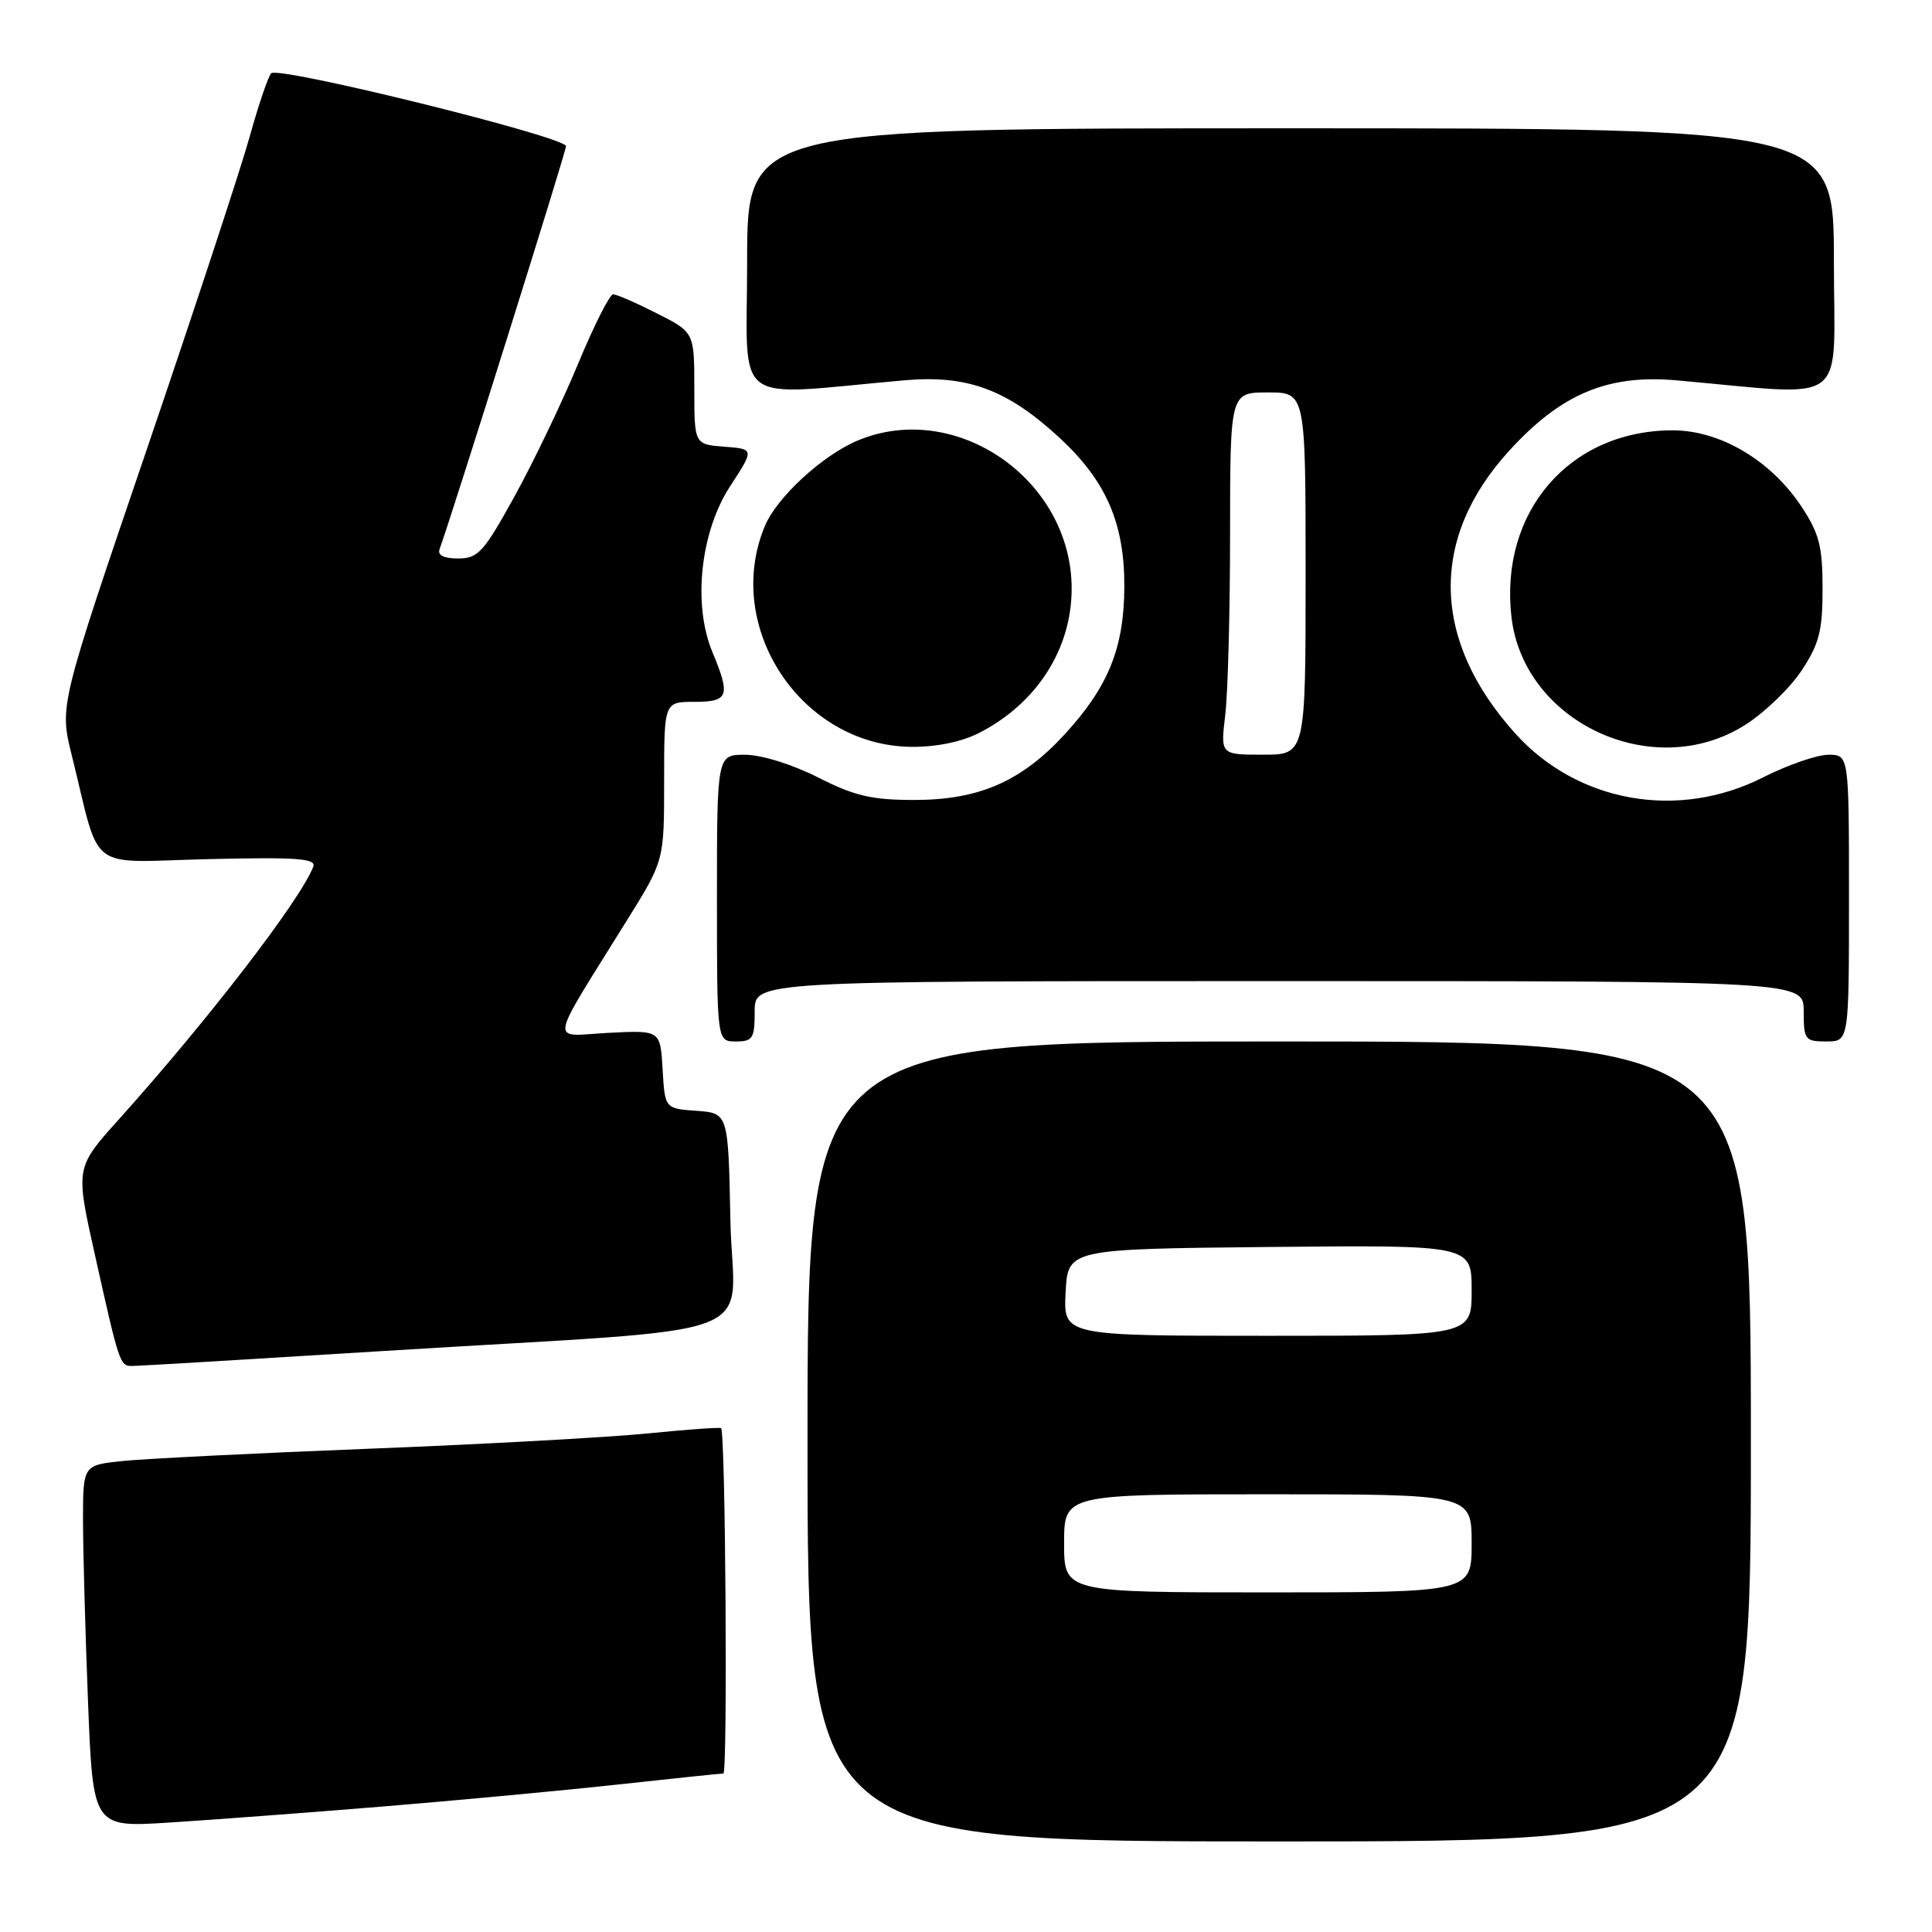 <?xml version="1.0" encoding="UTF-8" standalone="no"?>
<!DOCTYPE svg PUBLIC "-//W3C//DTD SVG 1.1//EN" "http://www.w3.org/Graphics/SVG/1.1/DTD/svg11.dtd" >
<svg xmlns="http://www.w3.org/2000/svg" xmlns:xlink="http://www.w3.org/1999/xlink" version="1.1" viewBox="0 0 256 256">
 <g >
 <path fill="currentColor"
d=" M 232.00 191.00 C 232.00 138.00 232.00 138.00 169.50 138.00 C 107.00 138.00 107.00 138.00 107.00 191.00 C 107.00 244.00 107.00 244.00 169.50 244.00 C 232.00 244.00 232.00 244.00 232.00 191.00 Z  M 50.50 239.39 C 60.40 238.58 74.51 237.26 81.85 236.46 C 89.19 235.66 95.49 235.00 95.85 235.00 C 96.43 235.00 96.14 189.88 95.55 189.24 C 95.42 189.10 91.08 189.41 85.91 189.93 C 80.73 190.45 64.12 191.37 49.00 191.96 C 33.88 192.55 19.14 193.29 16.25 193.59 C 11.00 194.14 11.00 194.14 11.00 201.41 C 11.00 205.41 11.30 216.21 11.66 225.41 C 12.32 242.14 12.32 242.14 22.41 241.50 C 27.96 241.15 40.60 240.20 50.50 239.39 Z  M 50.71 179.02 C 103.22 175.76 97.10 178.07 96.78 161.66 C 96.50 147.50 96.50 147.50 92.30 147.19 C 88.10 146.89 88.10 146.89 87.80 141.69 C 87.50 136.50 87.50 136.50 80.60 136.86 C 72.77 137.27 72.47 139.03 83.19 121.76 C 88.00 114.02 88.00 114.02 88.00 103.51 C 88.00 93.00 88.00 93.00 92.00 93.00 C 96.55 93.00 96.83 92.24 94.40 86.41 C 91.77 80.12 92.80 70.47 96.75 64.42 C 99.96 59.50 99.96 59.50 95.98 59.19 C 92.00 58.89 92.00 58.89 92.00 51.46 C 92.00 44.03 92.00 44.03 87.03 41.52 C 84.30 40.13 81.70 39.00 81.24 39.00 C 80.79 39.00 78.69 43.16 76.58 48.25 C 74.47 53.34 70.69 61.21 68.19 65.75 C 64.10 73.17 63.35 74.00 60.71 74.00 C 58.79 74.00 57.94 73.57 58.25 72.75 C 59.80 68.54 75.00 20.11 75.00 19.37 C 75.00 18.14 36.87 8.72 35.93 9.71 C 35.53 10.15 34.25 13.91 33.09 18.08 C 31.94 22.25 25.79 40.93 19.44 59.58 C 7.88 93.50 7.88 93.50 9.49 100.00 C 13.43 115.90 11.25 114.23 27.58 113.84 C 39.36 113.56 41.93 113.75 41.51 114.84 C 39.81 119.26 27.58 135.15 15.75 148.32 C 10.00 154.72 10.00 154.72 12.54 166.11 C 15.82 180.82 15.88 181.00 17.53 181.00 C 18.30 181.00 33.23 180.11 50.71 179.02 Z  M 100.00 134.00 C 100.00 130.00 100.00 130.00 169.50 130.00 C 239.00 130.00 239.00 130.00 239.00 134.00 C 239.00 137.78 239.17 138.00 242.00 138.00 C 245.00 138.00 245.00 138.00 245.00 119.00 C 245.00 100.00 245.00 100.00 242.25 100.01 C 240.74 100.02 236.85 101.37 233.61 103.01 C 222.37 108.71 209.04 106.35 200.79 97.20 C 189.66 84.85 189.37 71.32 199.99 59.71 C 206.87 52.17 213.03 49.59 222.17 50.40 C 245.43 52.45 243.00 54.29 243.00 34.61 C 243.00 17.00 243.00 17.00 171.00 17.00 C 99.00 17.00 99.00 17.00 99.00 34.61 C 99.00 54.30 96.56 52.45 119.87 50.39 C 128.18 49.66 133.45 51.61 140.34 57.96 C 146.55 63.68 149.01 69.30 148.98 77.74 C 148.95 85.87 146.86 91.02 141.03 97.35 C 135.31 103.56 129.70 106.00 121.15 106.00 C 115.51 106.00 113.23 105.47 108.39 103.01 C 105.00 101.29 100.91 100.02 98.75 100.01 C 95.00 100.00 95.00 100.00 95.00 119.00 C 95.00 138.00 95.00 138.00 97.50 138.00 C 99.75 138.00 100.00 137.60 100.00 134.00 Z  M 129.79 97.09 C 137.39 93.18 142.00 85.98 142.00 78.00 C 142.00 63.54 126.67 52.93 113.65 58.37 C 108.99 60.32 102.94 65.89 101.35 69.70 C 95.75 83.11 106.21 98.85 120.79 98.96 C 124.10 98.99 127.47 98.29 129.79 97.09 Z  M 231.25 96.05 C 233.81 94.43 237.16 91.20 238.70 88.88 C 241.06 85.31 241.50 83.60 241.50 78.00 C 241.50 72.40 241.06 70.69 238.70 67.12 C 234.63 60.97 227.88 56.99 221.55 57.02 C 207.96 57.08 198.70 67.81 200.27 81.70 C 201.85 95.76 219.11 103.76 231.25 96.05 Z  M 141.00 204.50 C 141.00 198.00 141.00 198.00 168.00 198.00 C 195.00 198.00 195.00 198.00 195.00 204.50 C 195.00 211.00 195.00 211.00 168.00 211.00 C 141.00 211.00 141.00 211.00 141.00 204.50 Z  M 141.20 171.25 C 141.50 165.50 141.50 165.50 168.25 165.23 C 195.00 164.97 195.00 164.97 195.00 170.98 C 195.00 177.00 195.00 177.00 167.95 177.00 C 140.90 177.00 140.90 177.00 141.20 171.25 Z  M 162.35 94.75 C 162.70 91.86 162.99 81.06 162.99 70.75 C 163.00 52.00 163.00 52.00 168.00 52.00 C 173.00 52.00 173.00 52.00 173.00 76.00 C 173.00 100.00 173.00 100.00 167.36 100.00 C 161.72 100.00 161.72 100.00 162.35 94.75 Z "/>
</g>
</svg>